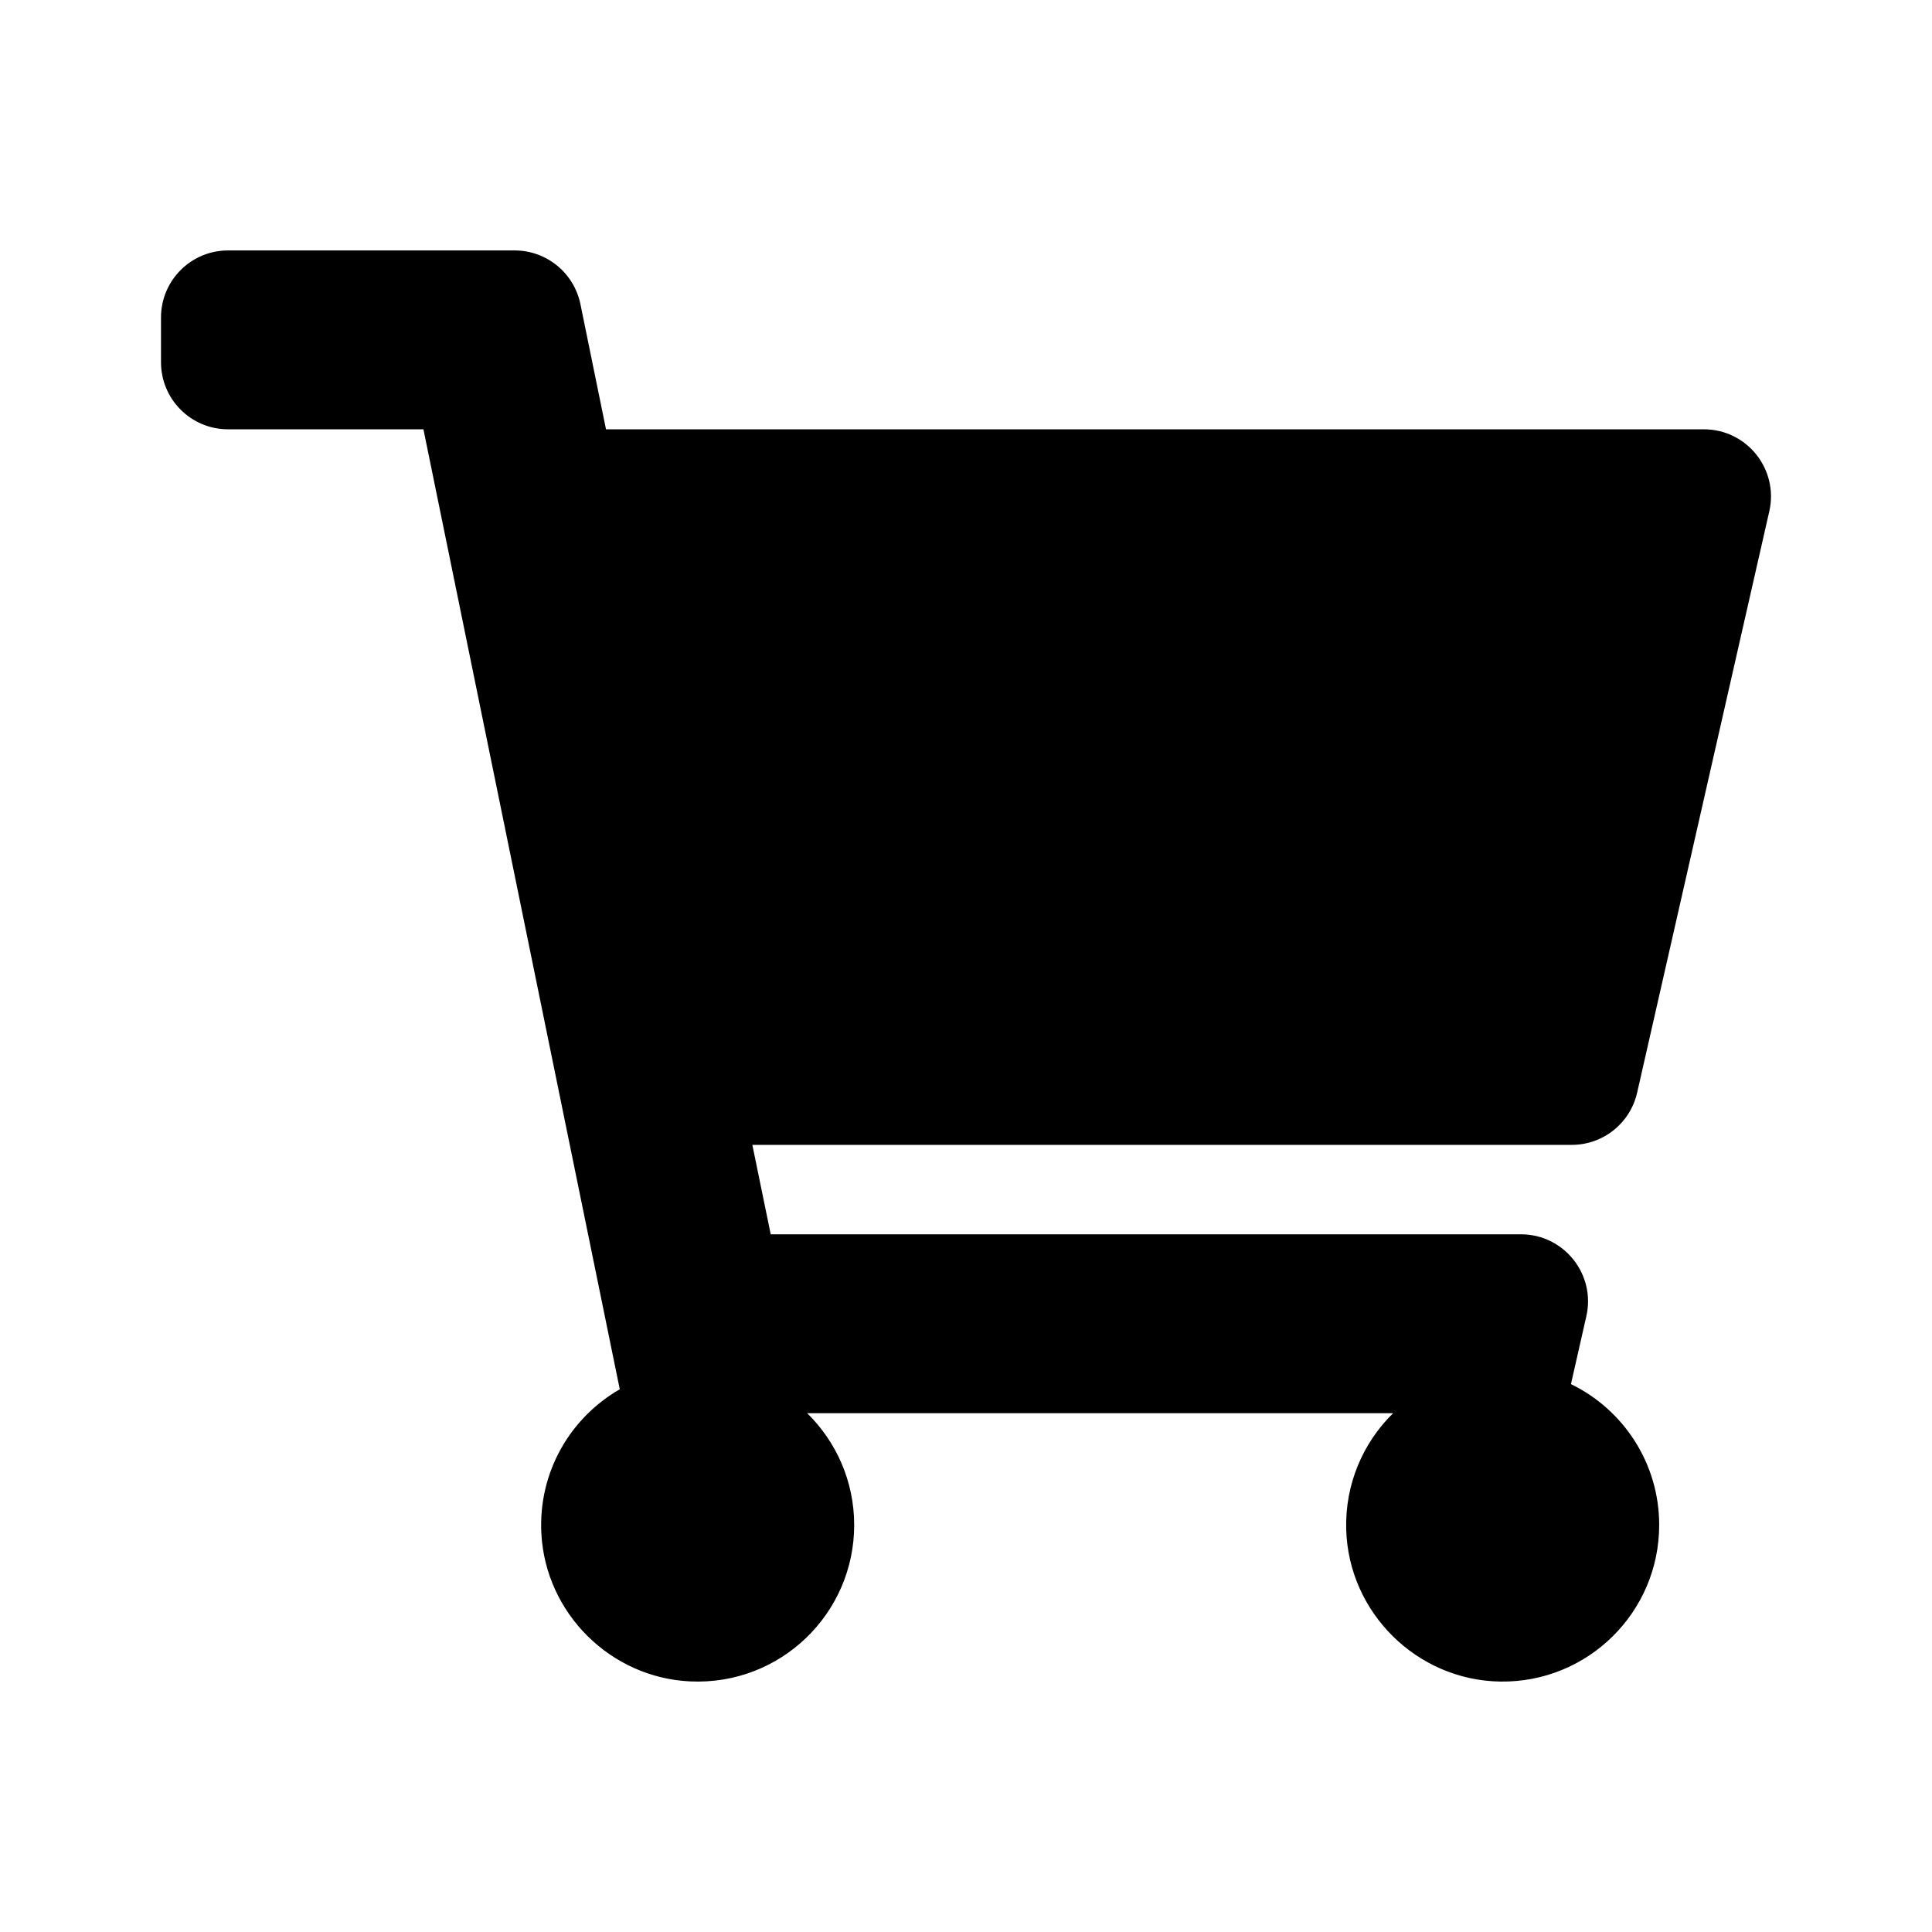 <svg xmlns="http://www.w3.org/2000/svg" viewBox="0 0 24 24">
<path fill="currentColor" d="M19.525 14.222H9.346L9.574 15.333H18.894C19.428 15.333 19.825 15.83 19.706 16.351L19.515 17.194C20.164 17.509 20.611 18.175 20.611 18.944C20.611 20.028 19.725 20.904 18.638 20.889C17.602 20.874 16.751 20.033 16.723 18.998C16.708 18.433 16.934 17.92 17.306 17.555H10.027C10.387 17.909 10.611 18.4 10.611 18.944C10.611 20.049 9.69 20.939 8.574 20.887C7.583 20.841 6.777 20.04 6.725 19.049C6.685 18.284 7.087 17.61 7.699 17.258L5.26 5.333H2.833C2.373 5.333 2 4.96 2 4.5V3.944C2 3.484 2.373 3.111 2.833 3.111H6.393C6.789 3.111 7.13 3.39 7.21 3.777L7.528 5.333H21.166C21.701 5.333 22.097 5.83 21.979 6.351L20.337 13.574C20.251 13.953 19.914 14.222 19.525 14.222Z" />
</svg>